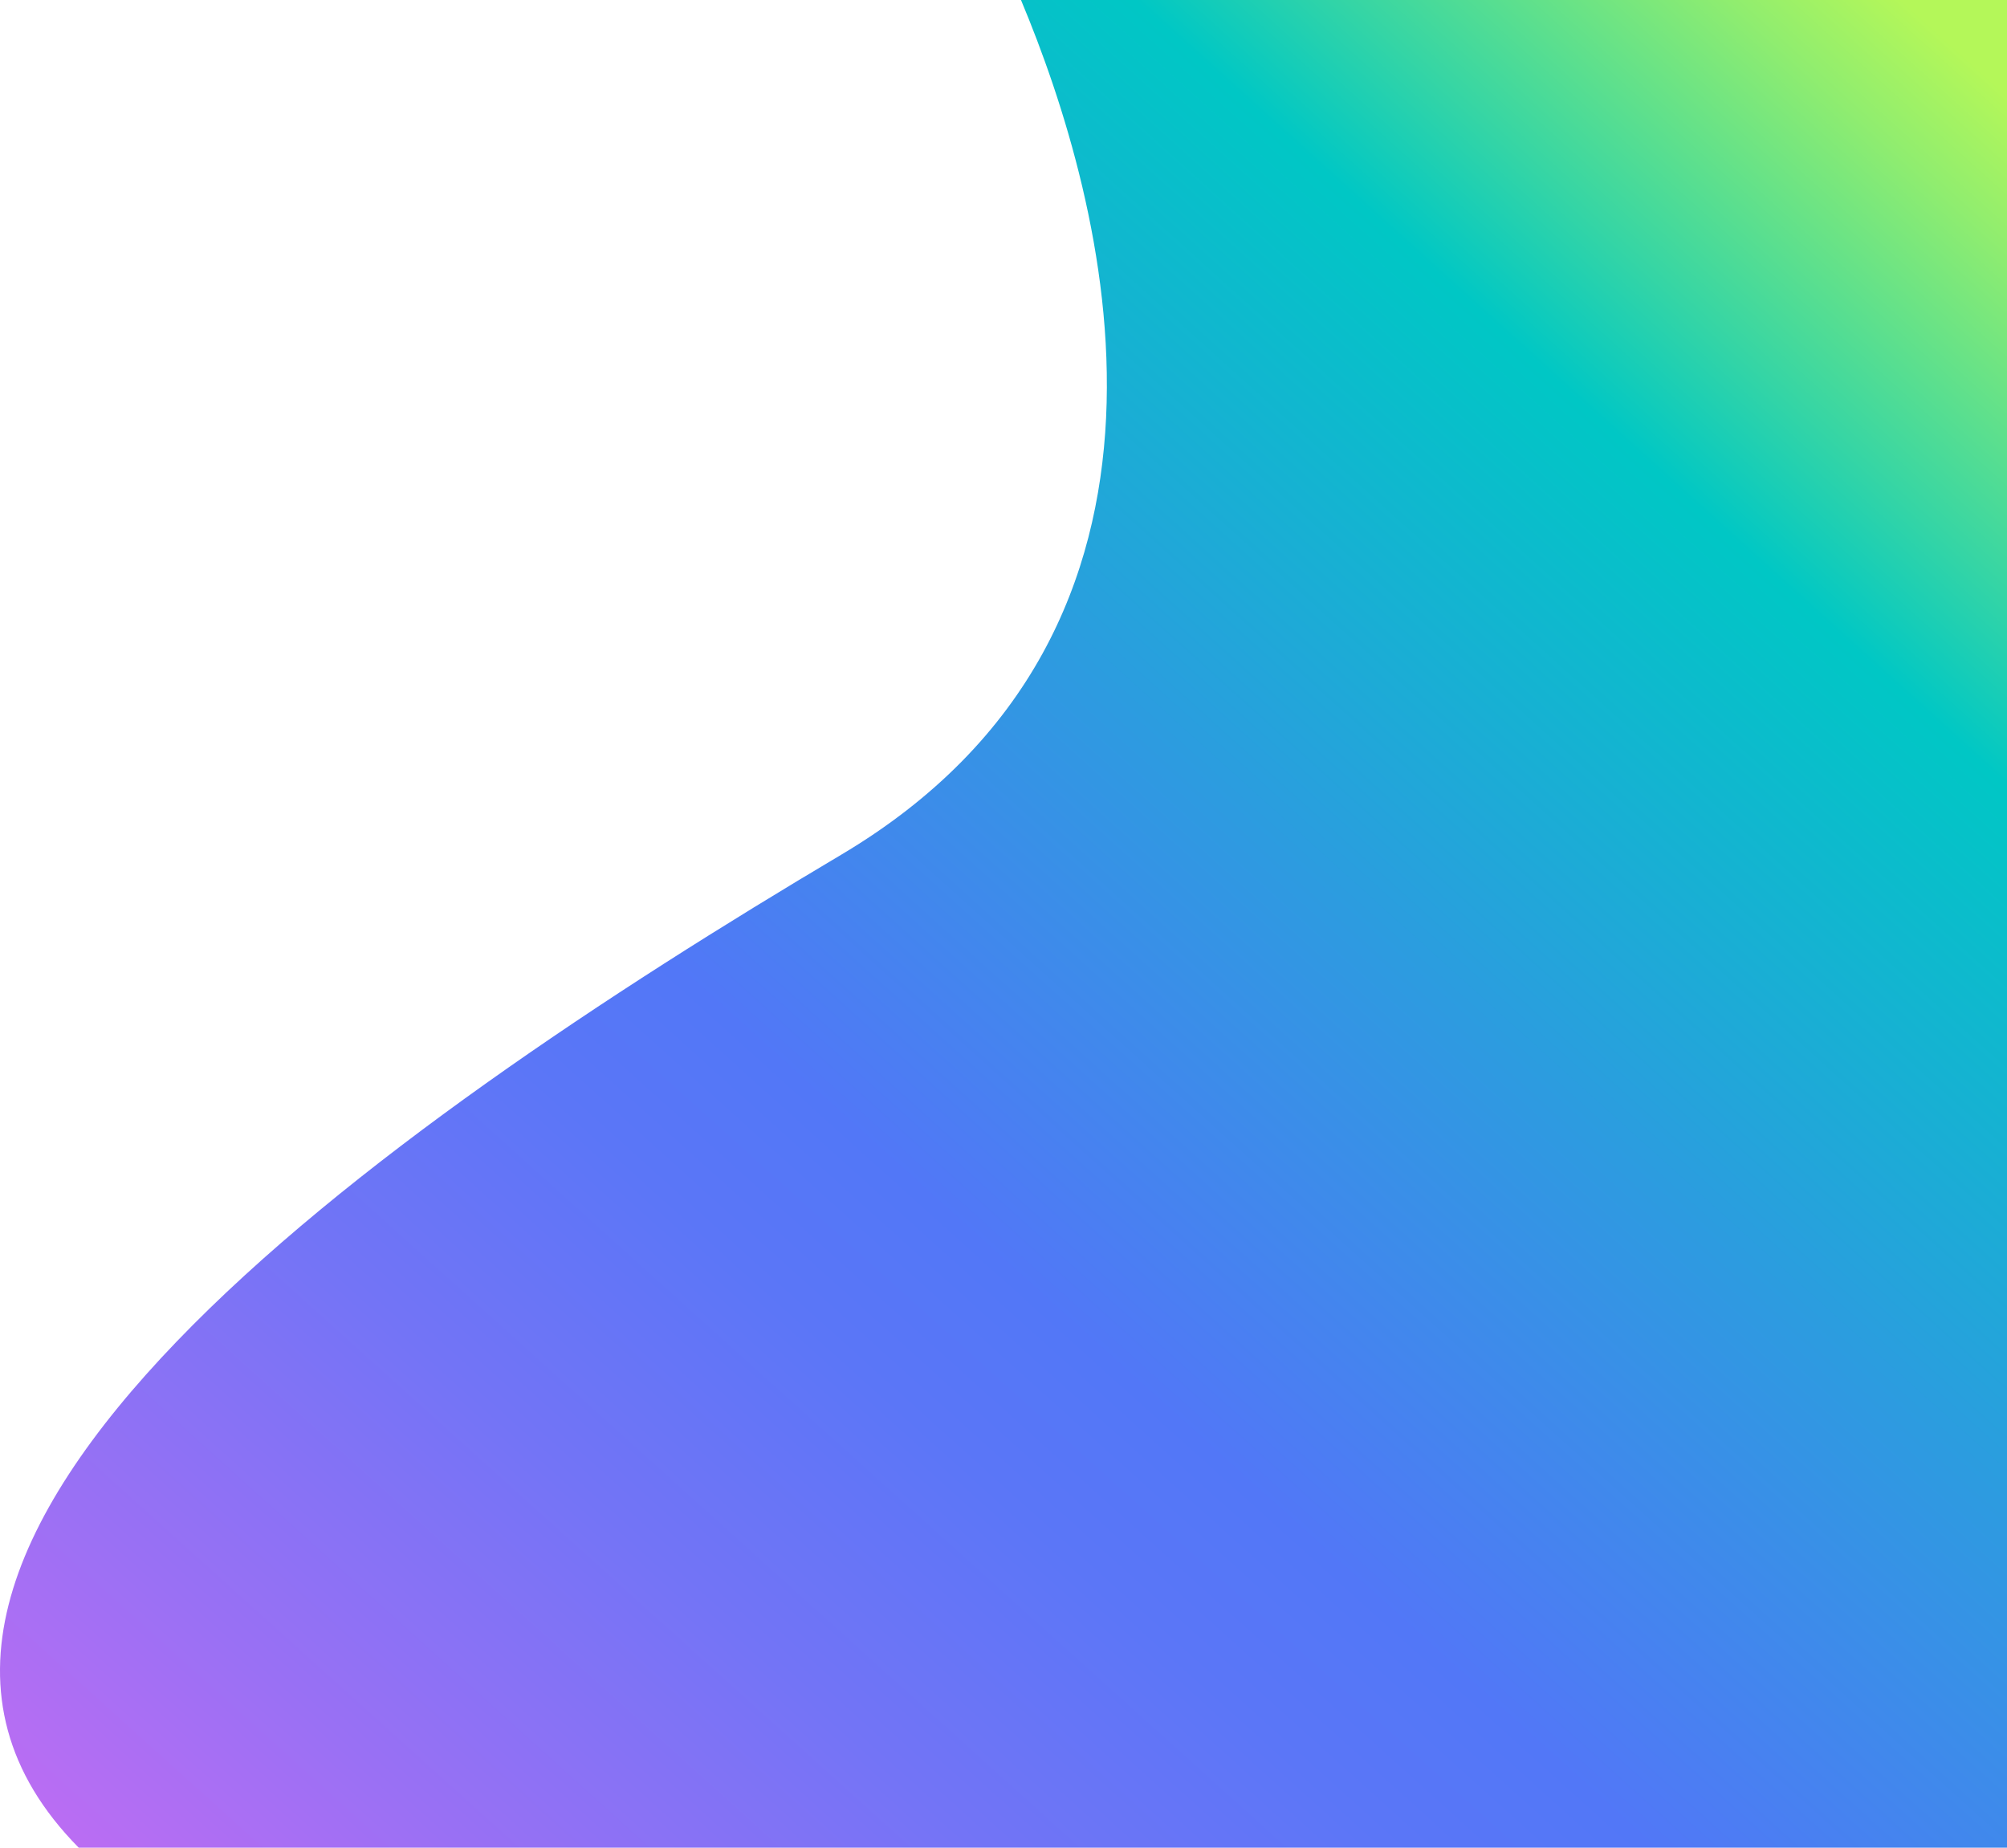 <svg xmlns="http://www.w3.org/2000/svg" xmlns:xlink="http://www.w3.org/1999/xlink" viewBox="0 0 488.791 450"><defs><linearGradient id="bbf64b77-3f0b-4778-8098-d01bccfe4a30" x1="525.12" y1="51.479" x2="99.409" y2="523.801" gradientUnits="userSpaceOnUse"><stop offset="0.005" stop-color="#b4f759"/><stop offset="0.049" stop-color="#90ed6f"/><stop offset="0.147" stop-color="#35d5a5"/><stop offset="0.202" stop-color="#00c7c5"/><stop offset="0.408" stop-color="#2d9be0"/><stop offset="0.596" stop-color="#5277f7"/><stop offset="0.662" stop-color="#5b76f7"/><stop offset="0.768" stop-color="#7374f6"/><stop offset="0.902" stop-color="#9a70f4"/><stop offset="1" stop-color="#bb6df3"/></linearGradient></defs><g id="e1d2a370-dfd2-4947-84f5-cf0d49de855e" data-name="Capa 2"><g id="aaf0e335-89ba-4e70-8972-297795c79ae5" data-name="Layer 1"><path d="M488.791,0H248.655c20.514,48.959,49.366,152.876-43.819,208.19C92.824,274.678-52.74,377.19,19.171,450h469.62Z" style="fill:url(#bbf64b77-3f0b-4778-8098-d01bccfe4a30)"/></g></g></svg>